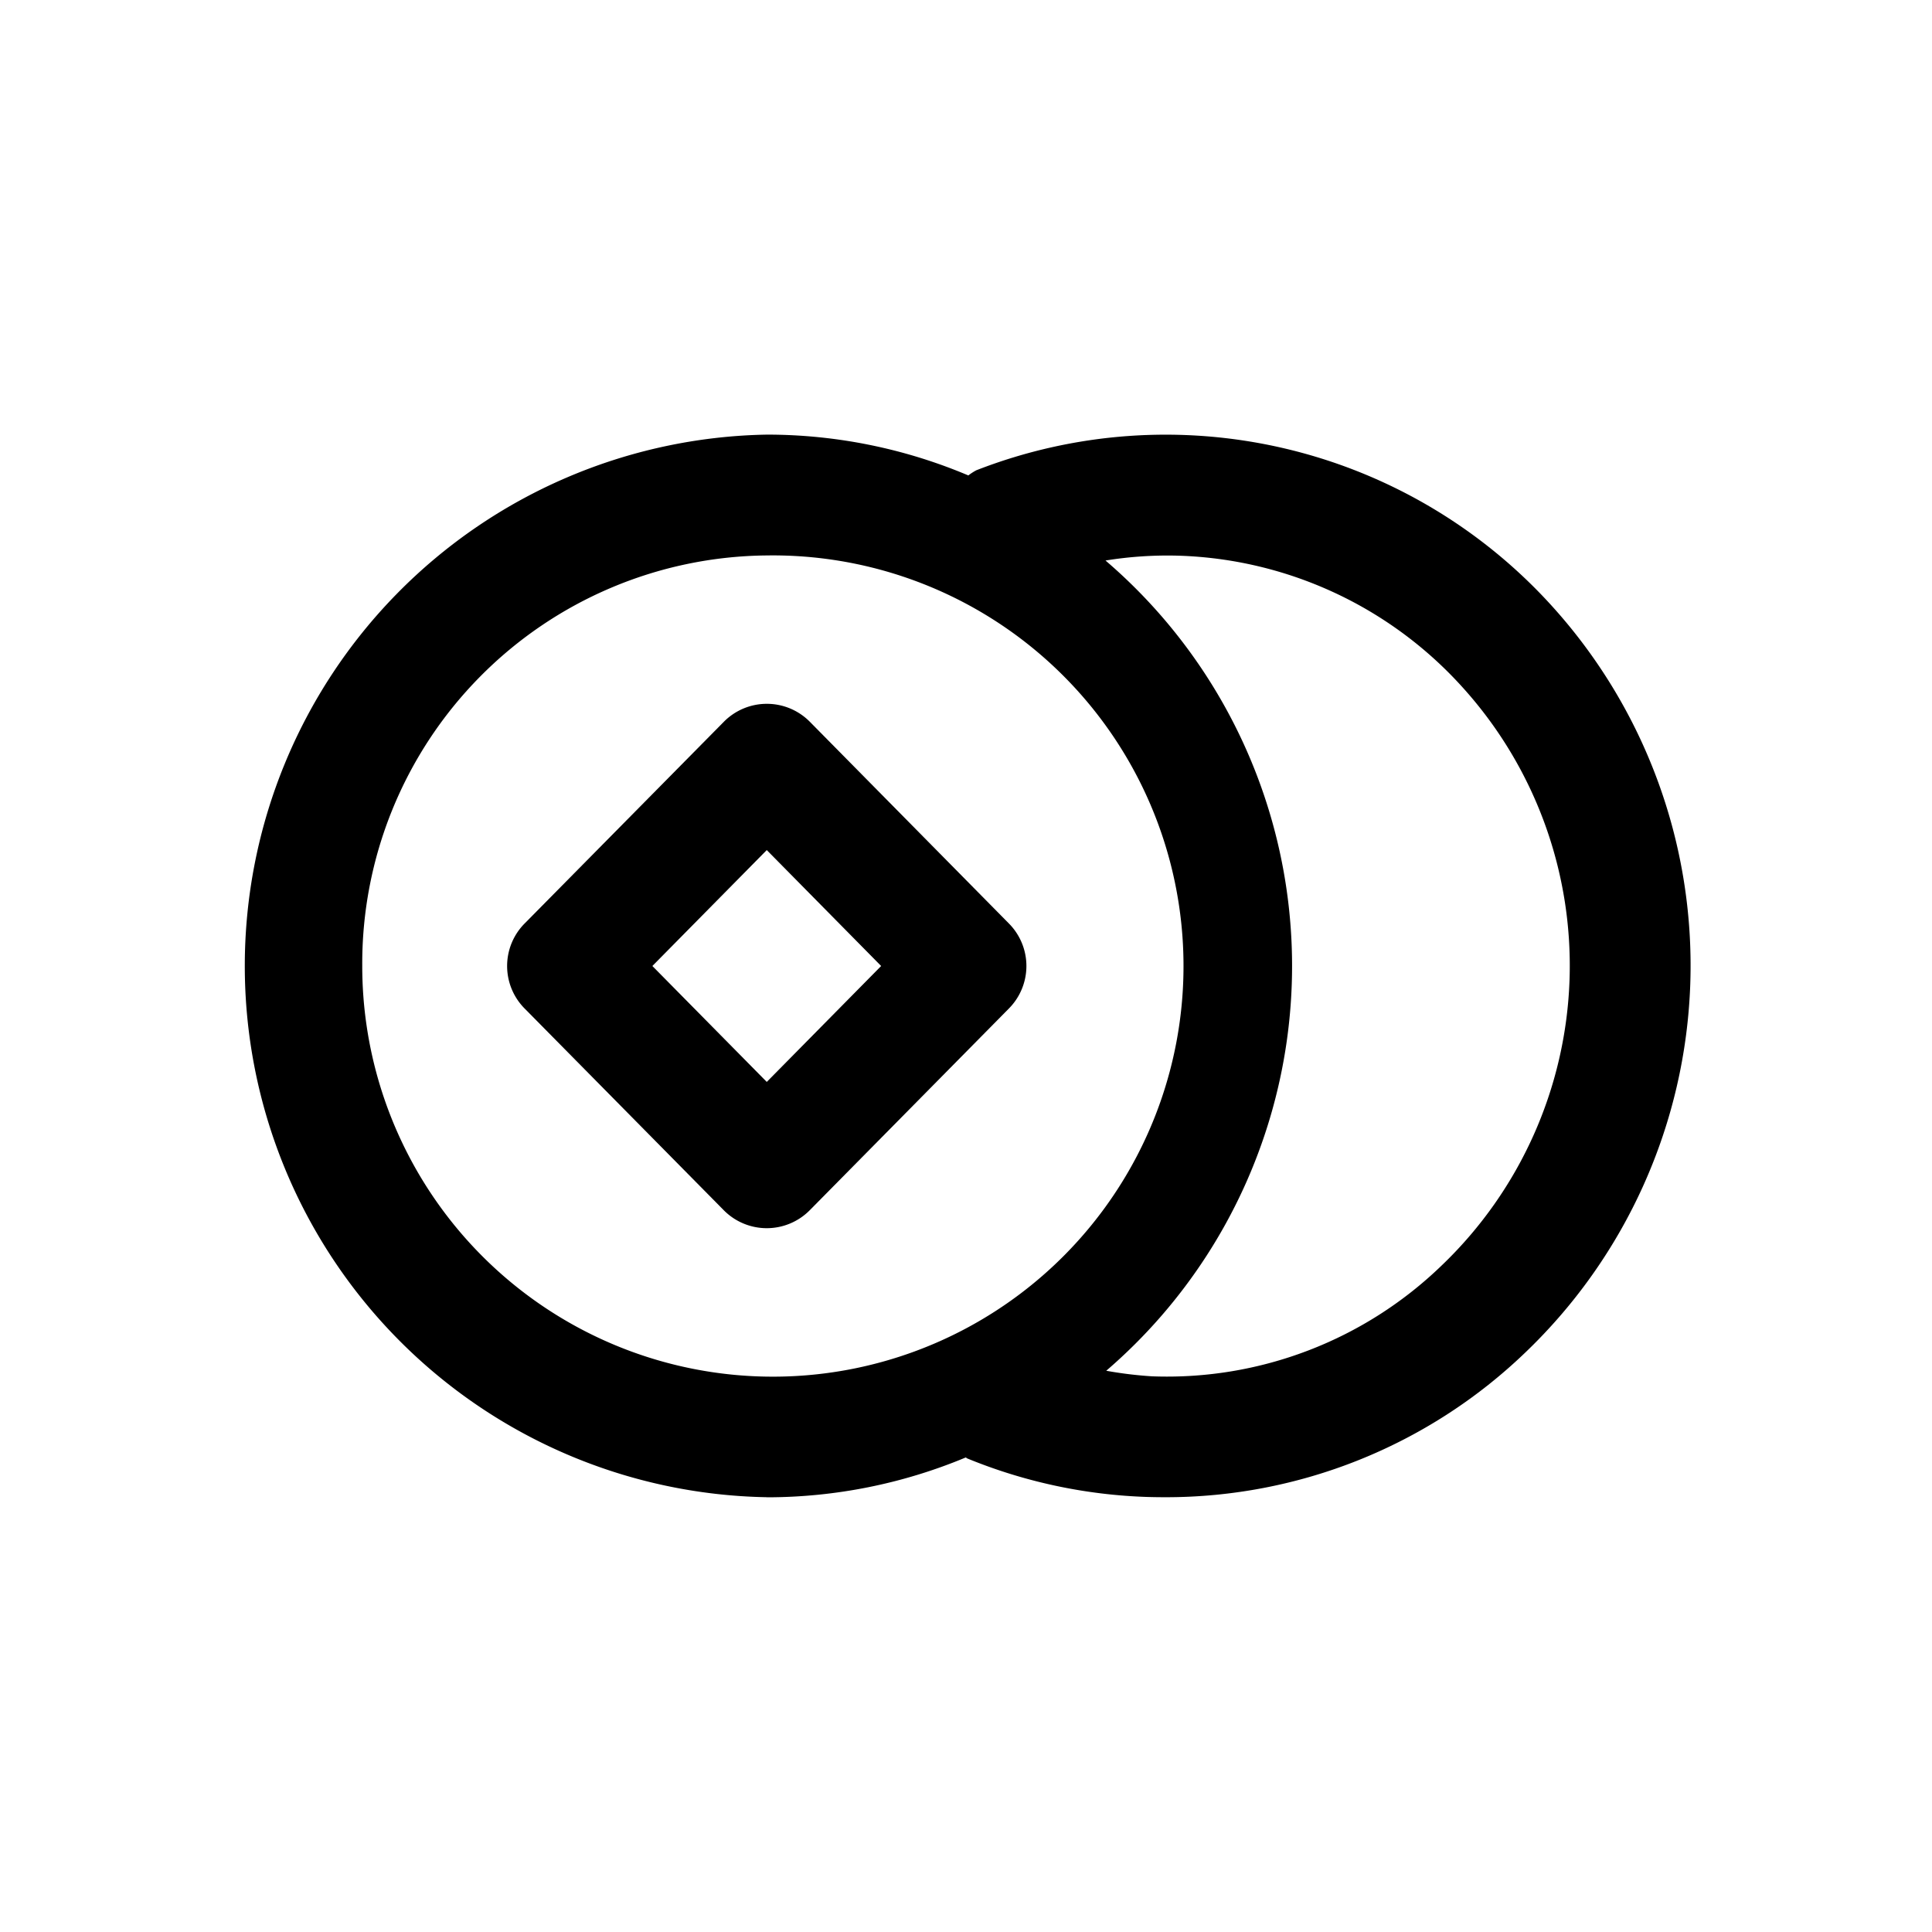 <svg id="icons" xmlns="http://www.w3.org/2000/svg" viewBox="0 0 24 24"><title>04-02-coin-2-m</title><rect id="canvas" width="24" height="24" style="fill:none"/><path d="M9.525,18.6a6.42,6.42,0,0,0,2.472-.495c.007.003.011.009.018.012a6.437,6.437,0,0,0,2.245.479c.072.002.145.003.217.003a6.441,6.441,0,0,0,4.461-1.788,6.653,6.653,0,0,0,.305-9.322,6.474,6.474,0,0,0-7.115-1.647.707.707,0,0,0-.099.064,6.422,6.422,0,0,0-2.502-.507,6.601,6.601,0,0,0,0,13.2ZM14.642,6.903a4.955,4.955,0,0,1,3.499,1.605,5.154,5.154,0,0,1-.235,7.215,4.907,4.907,0,0,1-3.597,1.374,4.97,4.97,0,0,1-.567-.069,6.631,6.631,0,0,0-.009-10.065A4.824,4.824,0,0,1,14.642,6.903ZM9.525,6.9A5.101,5.101,0,1,1,4.5,12,5.069,5.069,0,0,1,9.525,6.9Z"/><path d="M8.991,15.034a.751.751,0,0,0,1.068,0l2.475-2.507a.75.75,0,0,0,0-1.054L10.06,8.966a.751.751,0,0,0-1.068,0L6.516,11.473a.75.75,0,0,0,0,1.054Zm.534-4.474L10.946,12l-1.421,1.44L8.104,12Z"/></svg>